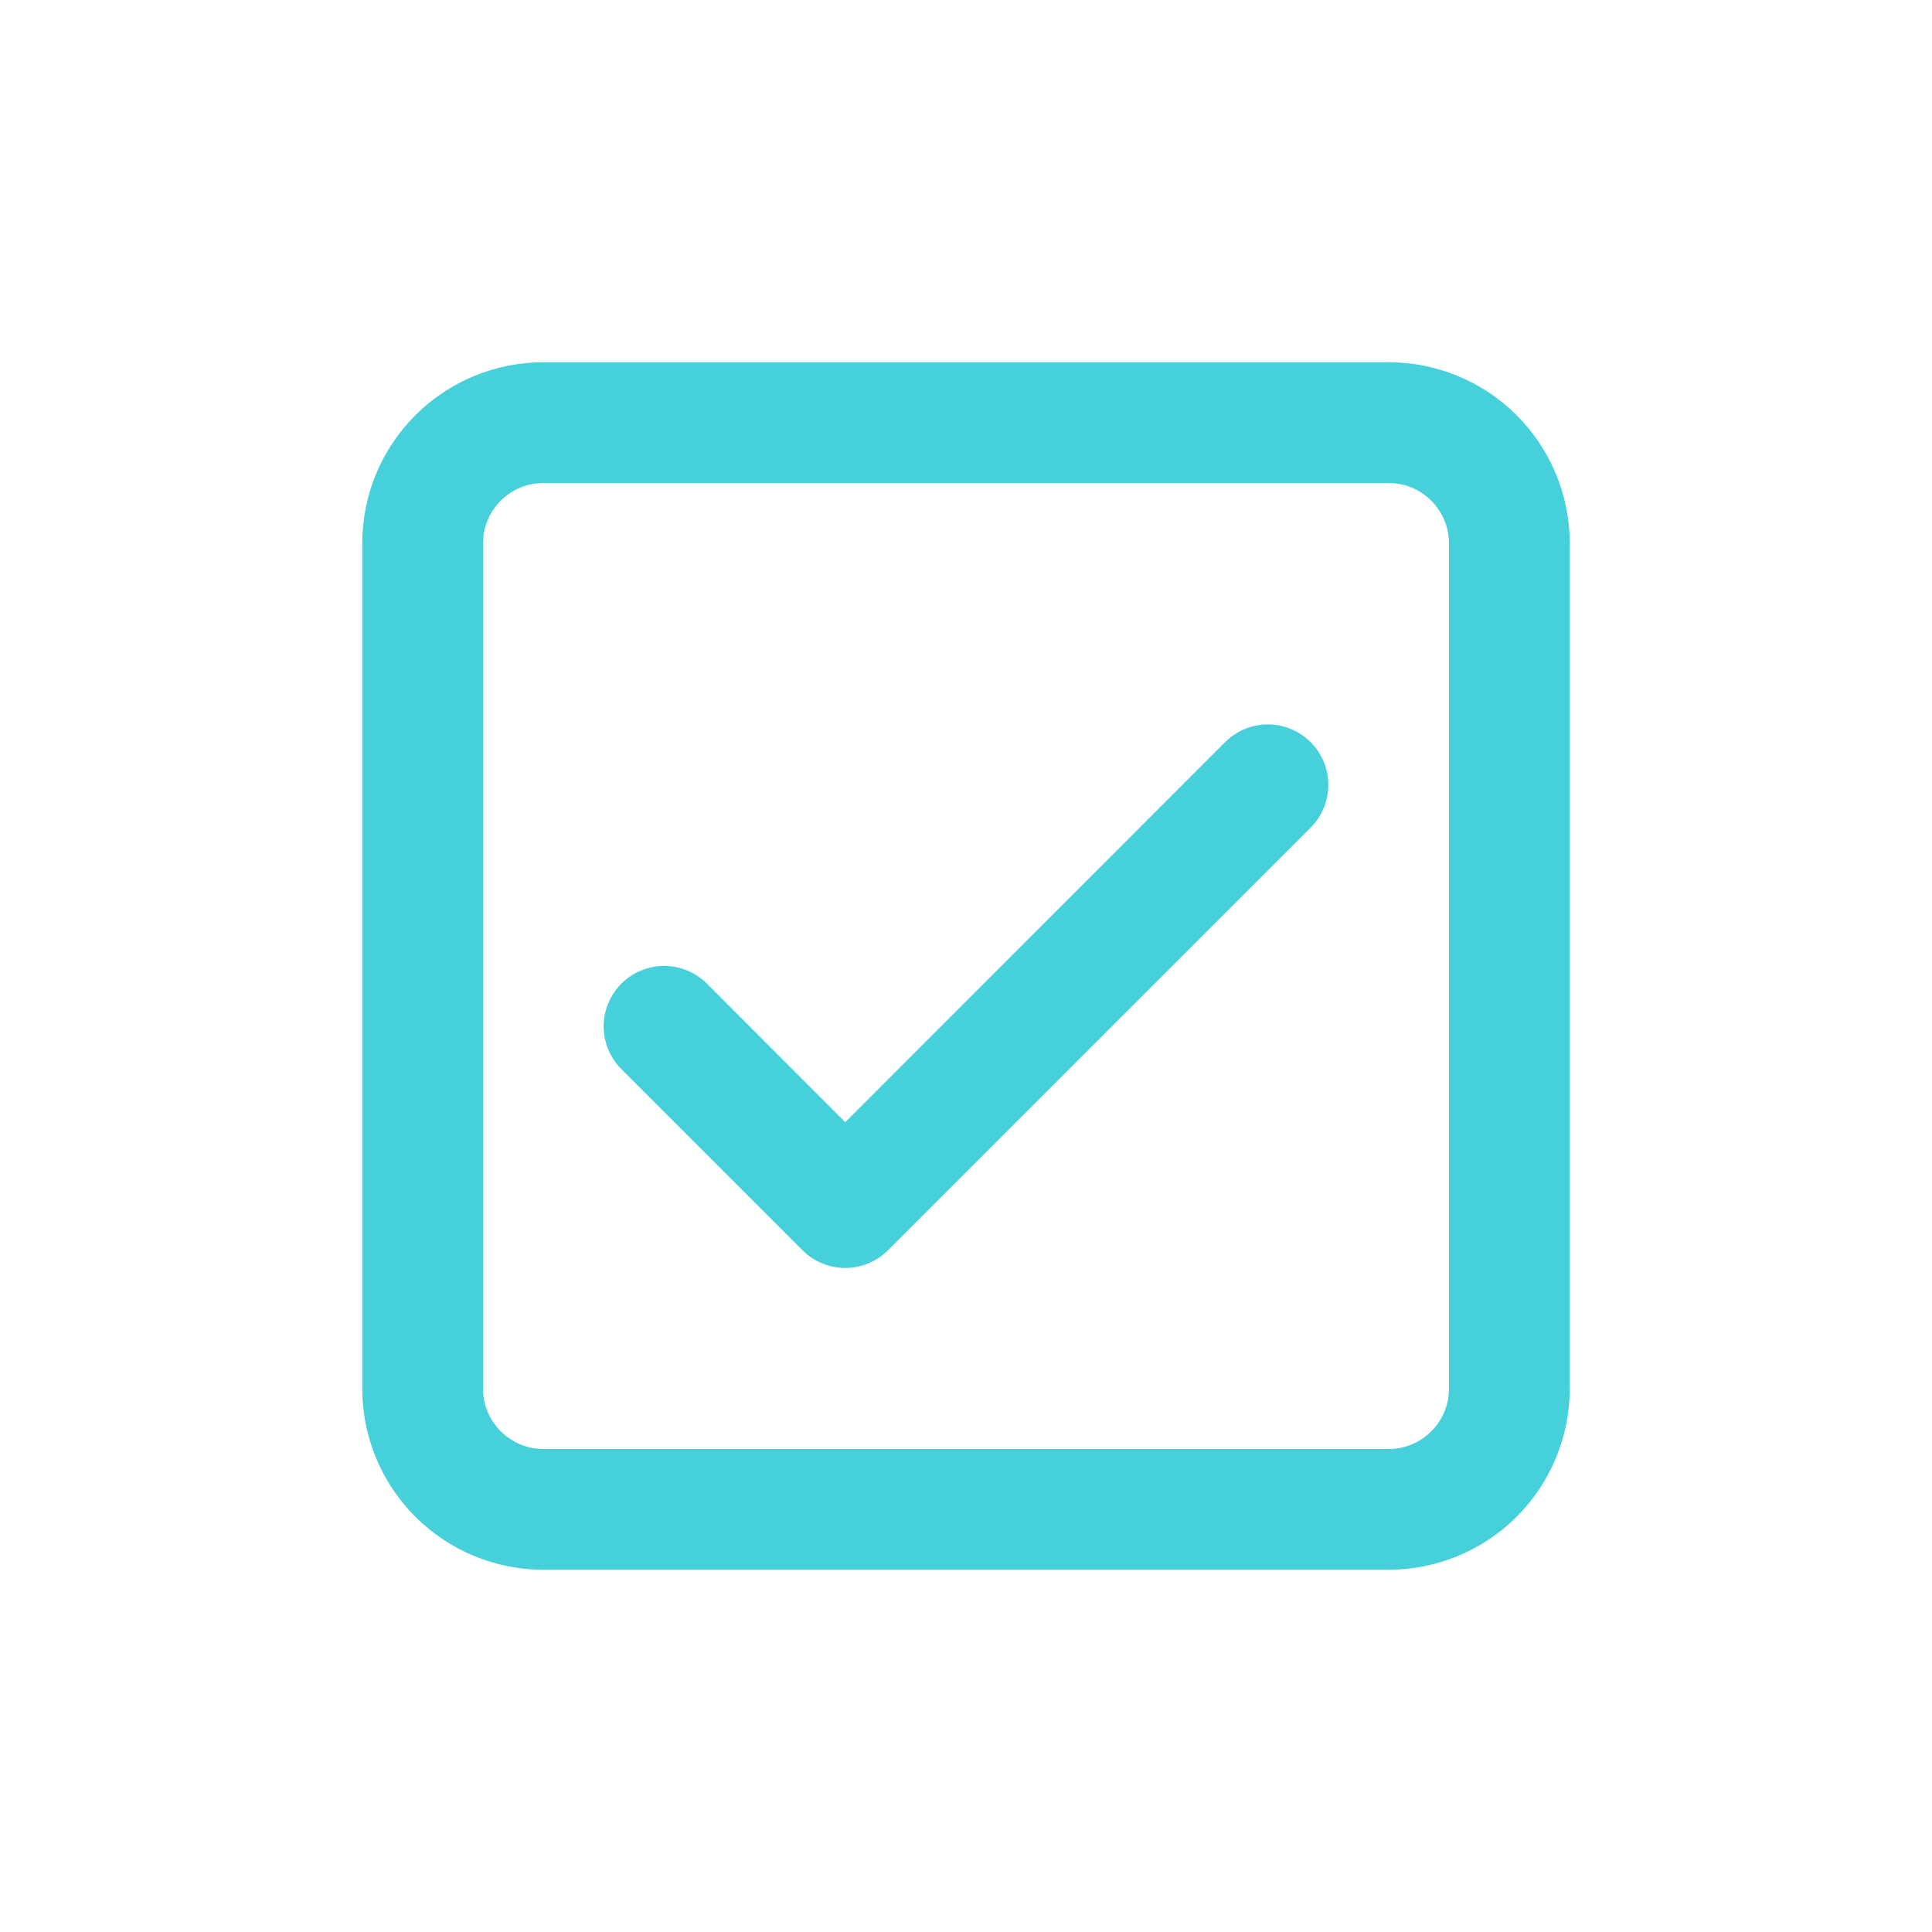 <svg width="24" height="24" viewBox="0 0 24 24" fill="none" xmlns="http://www.w3.org/2000/svg">
<path d="M16.281 10.281C16.422 10.14 16.501 9.949 16.501 9.75C16.501 9.551 16.422 9.36 16.281 9.219C16.14 9.078 15.949 8.999 15.75 8.999C15.551 8.999 15.36 9.078 15.219 9.219L10.5 13.94L8.781 12.219C8.64 12.078 8.449 11.999 8.25 11.999C8.051 11.999 7.86 12.078 7.719 12.219C7.578 12.36 7.499 12.551 7.499 12.75C7.499 12.949 7.578 13.14 7.719 13.281L9.969 15.531C10.039 15.601 10.121 15.656 10.213 15.694C10.304 15.732 10.401 15.751 10.5 15.751C10.599 15.751 10.696 15.732 10.787 15.694C10.879 15.656 10.961 15.601 11.031 15.531L16.281 10.281ZM4.5 6.75C4.5 6.153 4.737 5.581 5.159 5.159C5.581 4.737 6.153 4.5 6.75 4.5H17.25C17.847 4.5 18.419 4.737 18.841 5.159C19.263 5.581 19.5 6.153 19.5 6.75V17.25C19.5 17.847 19.263 18.419 18.841 18.841C18.419 19.263 17.847 19.5 17.25 19.5H6.75C6.153 19.5 5.581 19.263 5.159 18.841C4.737 18.419 4.5 17.847 4.5 17.25V6.75ZM17.25 6H6.75C6.551 6 6.36 6.079 6.22 6.22C6.079 6.36 6 6.551 6 6.75V17.25C6 17.449 6.079 17.64 6.22 17.78C6.36 17.921 6.551 18 6.75 18H17.25C17.449 18 17.64 17.921 17.78 17.78C17.921 17.64 18 17.449 18 17.25V6.75C18 6.551 17.921 6.36 17.78 6.22C17.64 6.079 17.449 6 17.25 6Z" fill="#46D0D9"/>
</svg>
